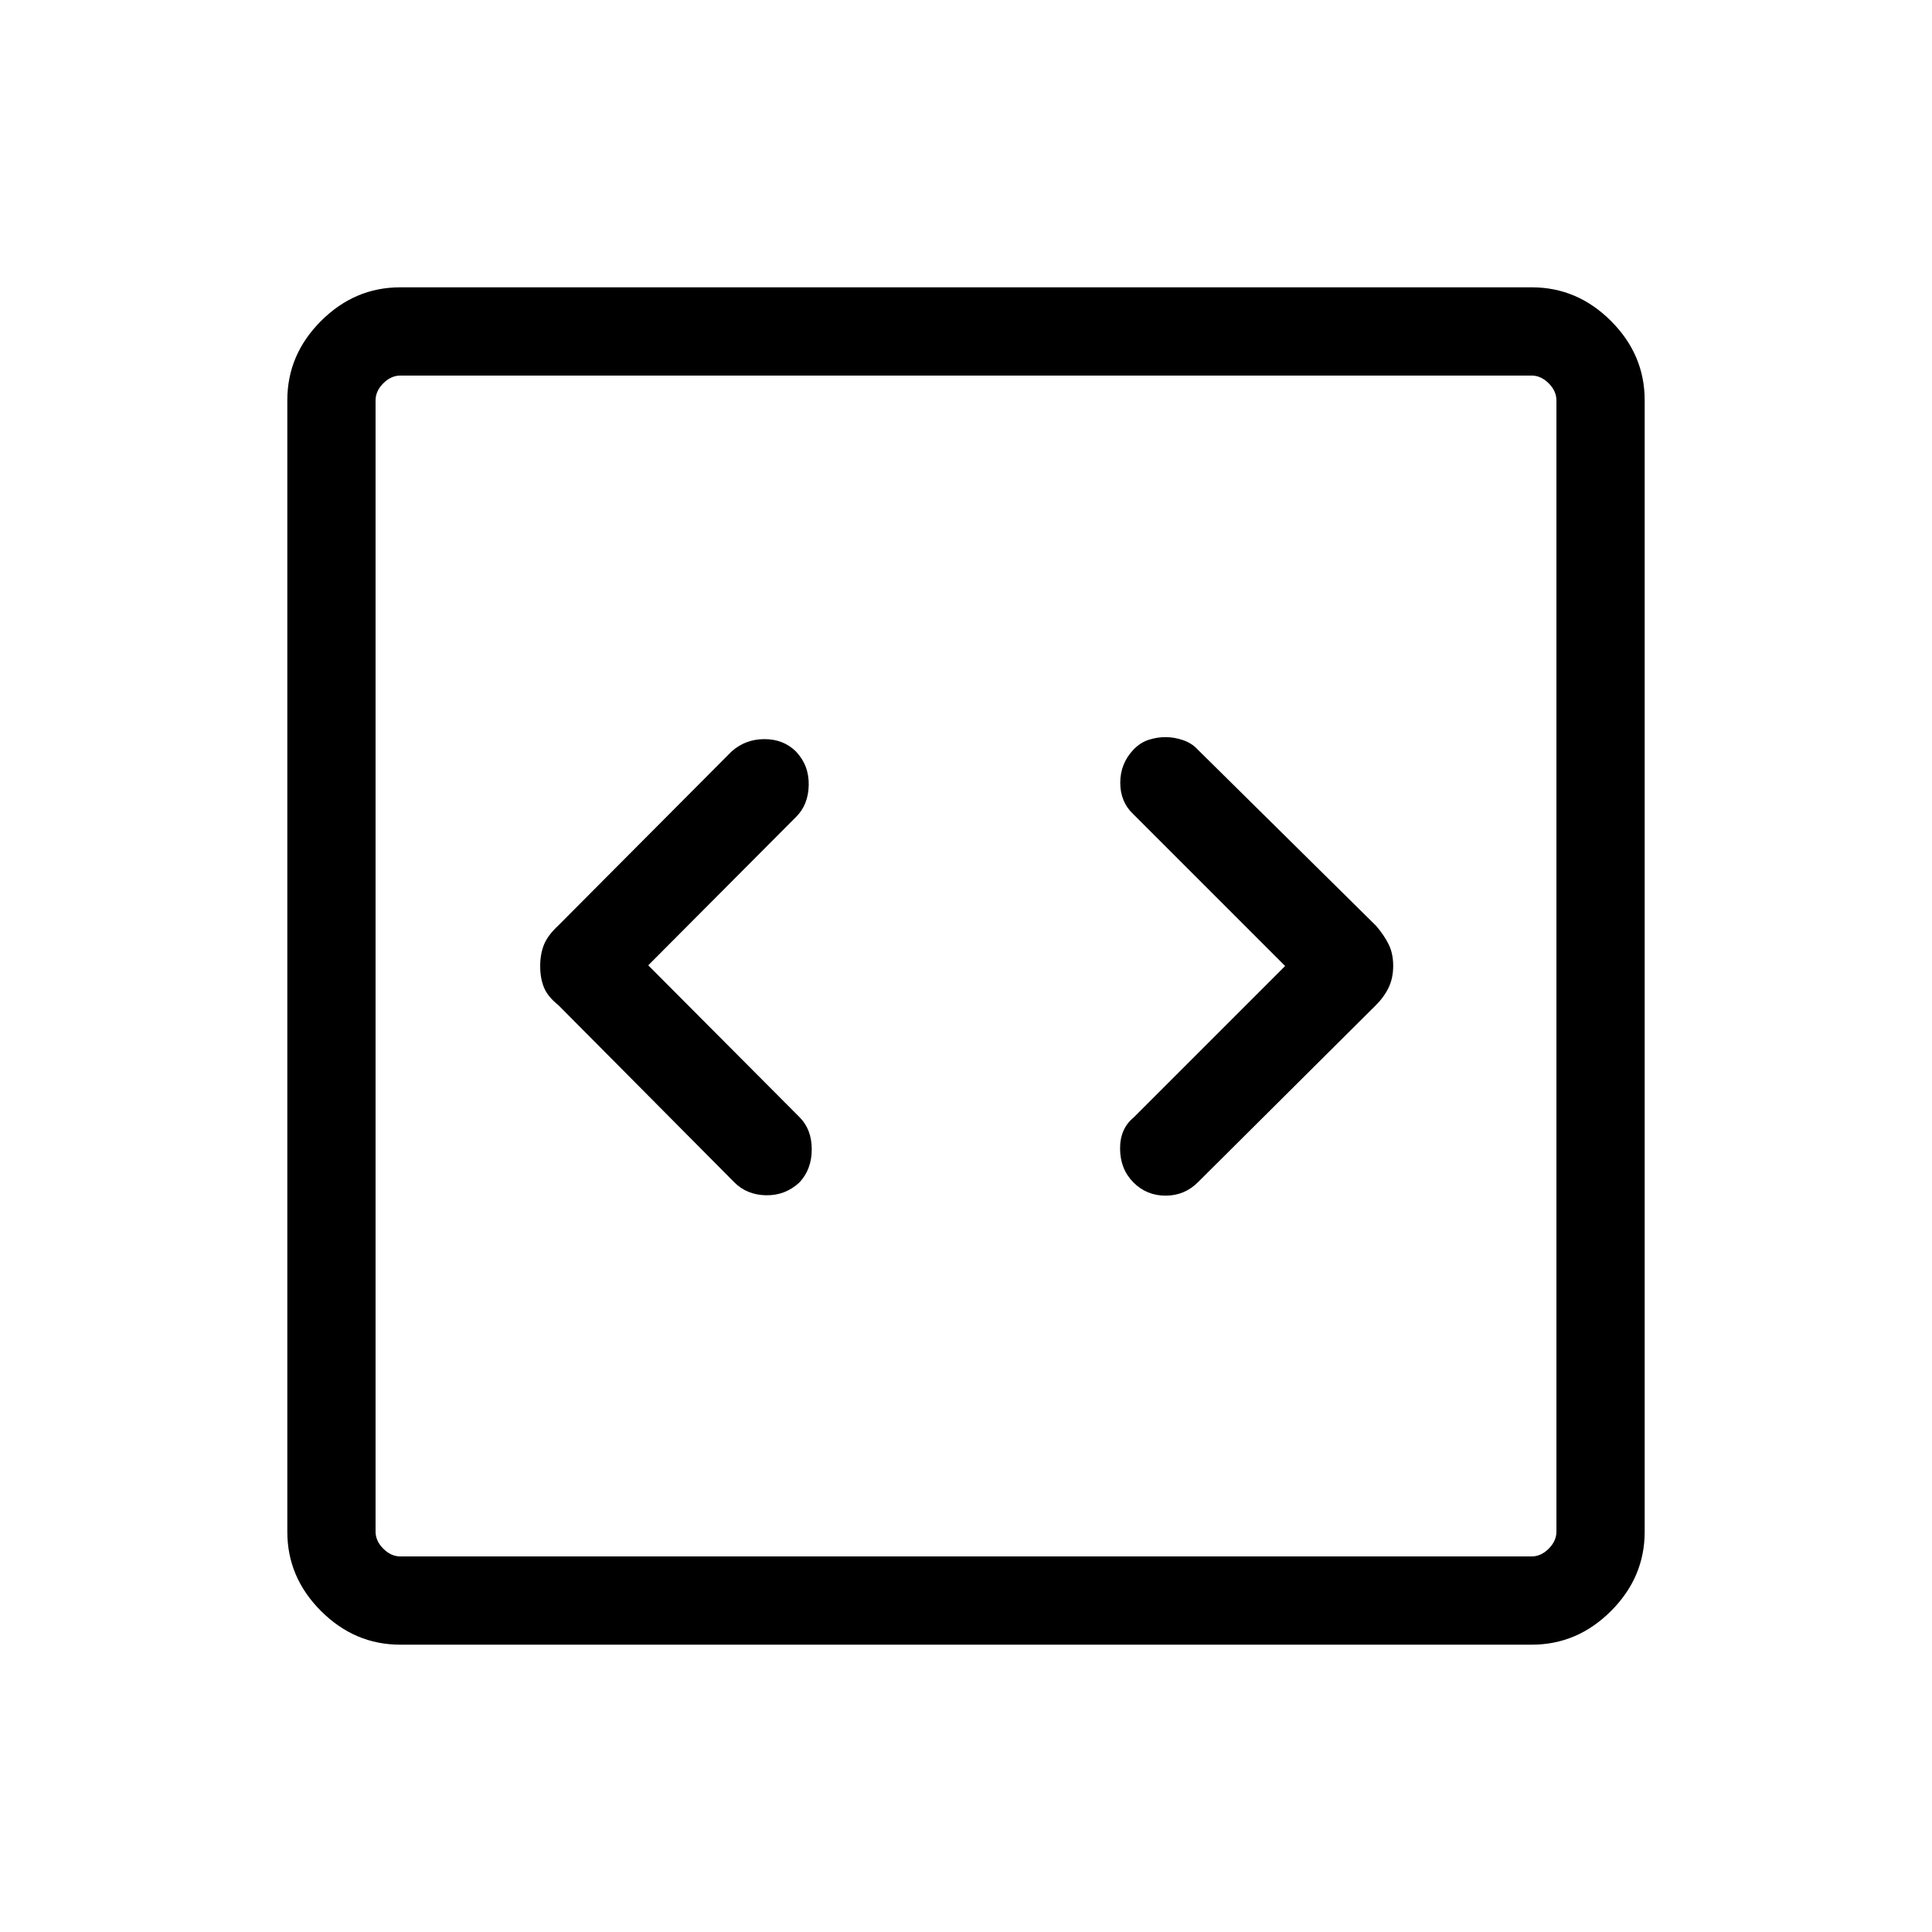 <svg xmlns="http://www.w3.org/2000/svg" height="48" viewBox="0 -960 960 960" width="48"><path d="m322.11-480.34 73.35-73.64q6.19-6.03 6.39-15.9.19-9.86-6.39-16.75-6.19-6.1-15.61-6.1-9.43 0-16.32 6.12l-86.11 86.49q-5.19 4.81-7.09 9.45-1.91 4.65-1.91 10.75 0 6.11 1.91 10.67 1.9 4.56 7.09 8.67l87.34 87.95q6.23 6.36 15.83 6.55 9.59.19 16.66-6.38 6.1-6.54 6.1-16.42 0-9.88-6-15.93l-75.24-75.53Zm316.47.34-75.23 75.23q-6.89 5.63-6.79 15.68.09 10.05 6.63 16.63 6.54 6.57 15.99 6.57t16.12-6.71l88.31-87.87q4.1-4.06 6.38-8.78 2.28-4.73 2.28-10.83 0-6.11-2.25-10.67t-6.27-9.24l-88.6-87.55q-2.84-3.15-7.26-4.67-4.41-1.52-8.69-1.52-4.27 0-8.4 1.33-4.12 1.32-7.5 4.8-6.65 6.92-6.65 16.55t6.7 15.82L638.58-480ZM198.83-142.77q-22.6 0-39.33-16.73-16.73-16.73-16.73-39.33v-562.34q0-22.6 16.73-39.33 16.73-16.73 39.33-16.73h562.34q22.6 0 39.33 16.73 16.73 16.73 16.73 39.33v562.34q0 22.6-16.73 39.33-16.73 16.73-39.33 16.73H198.83Zm.09-43.85h562.16q4.61 0 8.46-3.84 3.84-3.85 3.84-8.46v-562.16q0-4.61-3.84-8.46-3.85-3.84-8.46-3.84H198.92q-4.61 0-8.46 3.84-3.84 3.85-3.84 8.46v562.16q0 4.61 3.84 8.46 3.85 3.84 8.46 3.84Zm-12.3-586.76v586.76-586.76Z"/></svg>